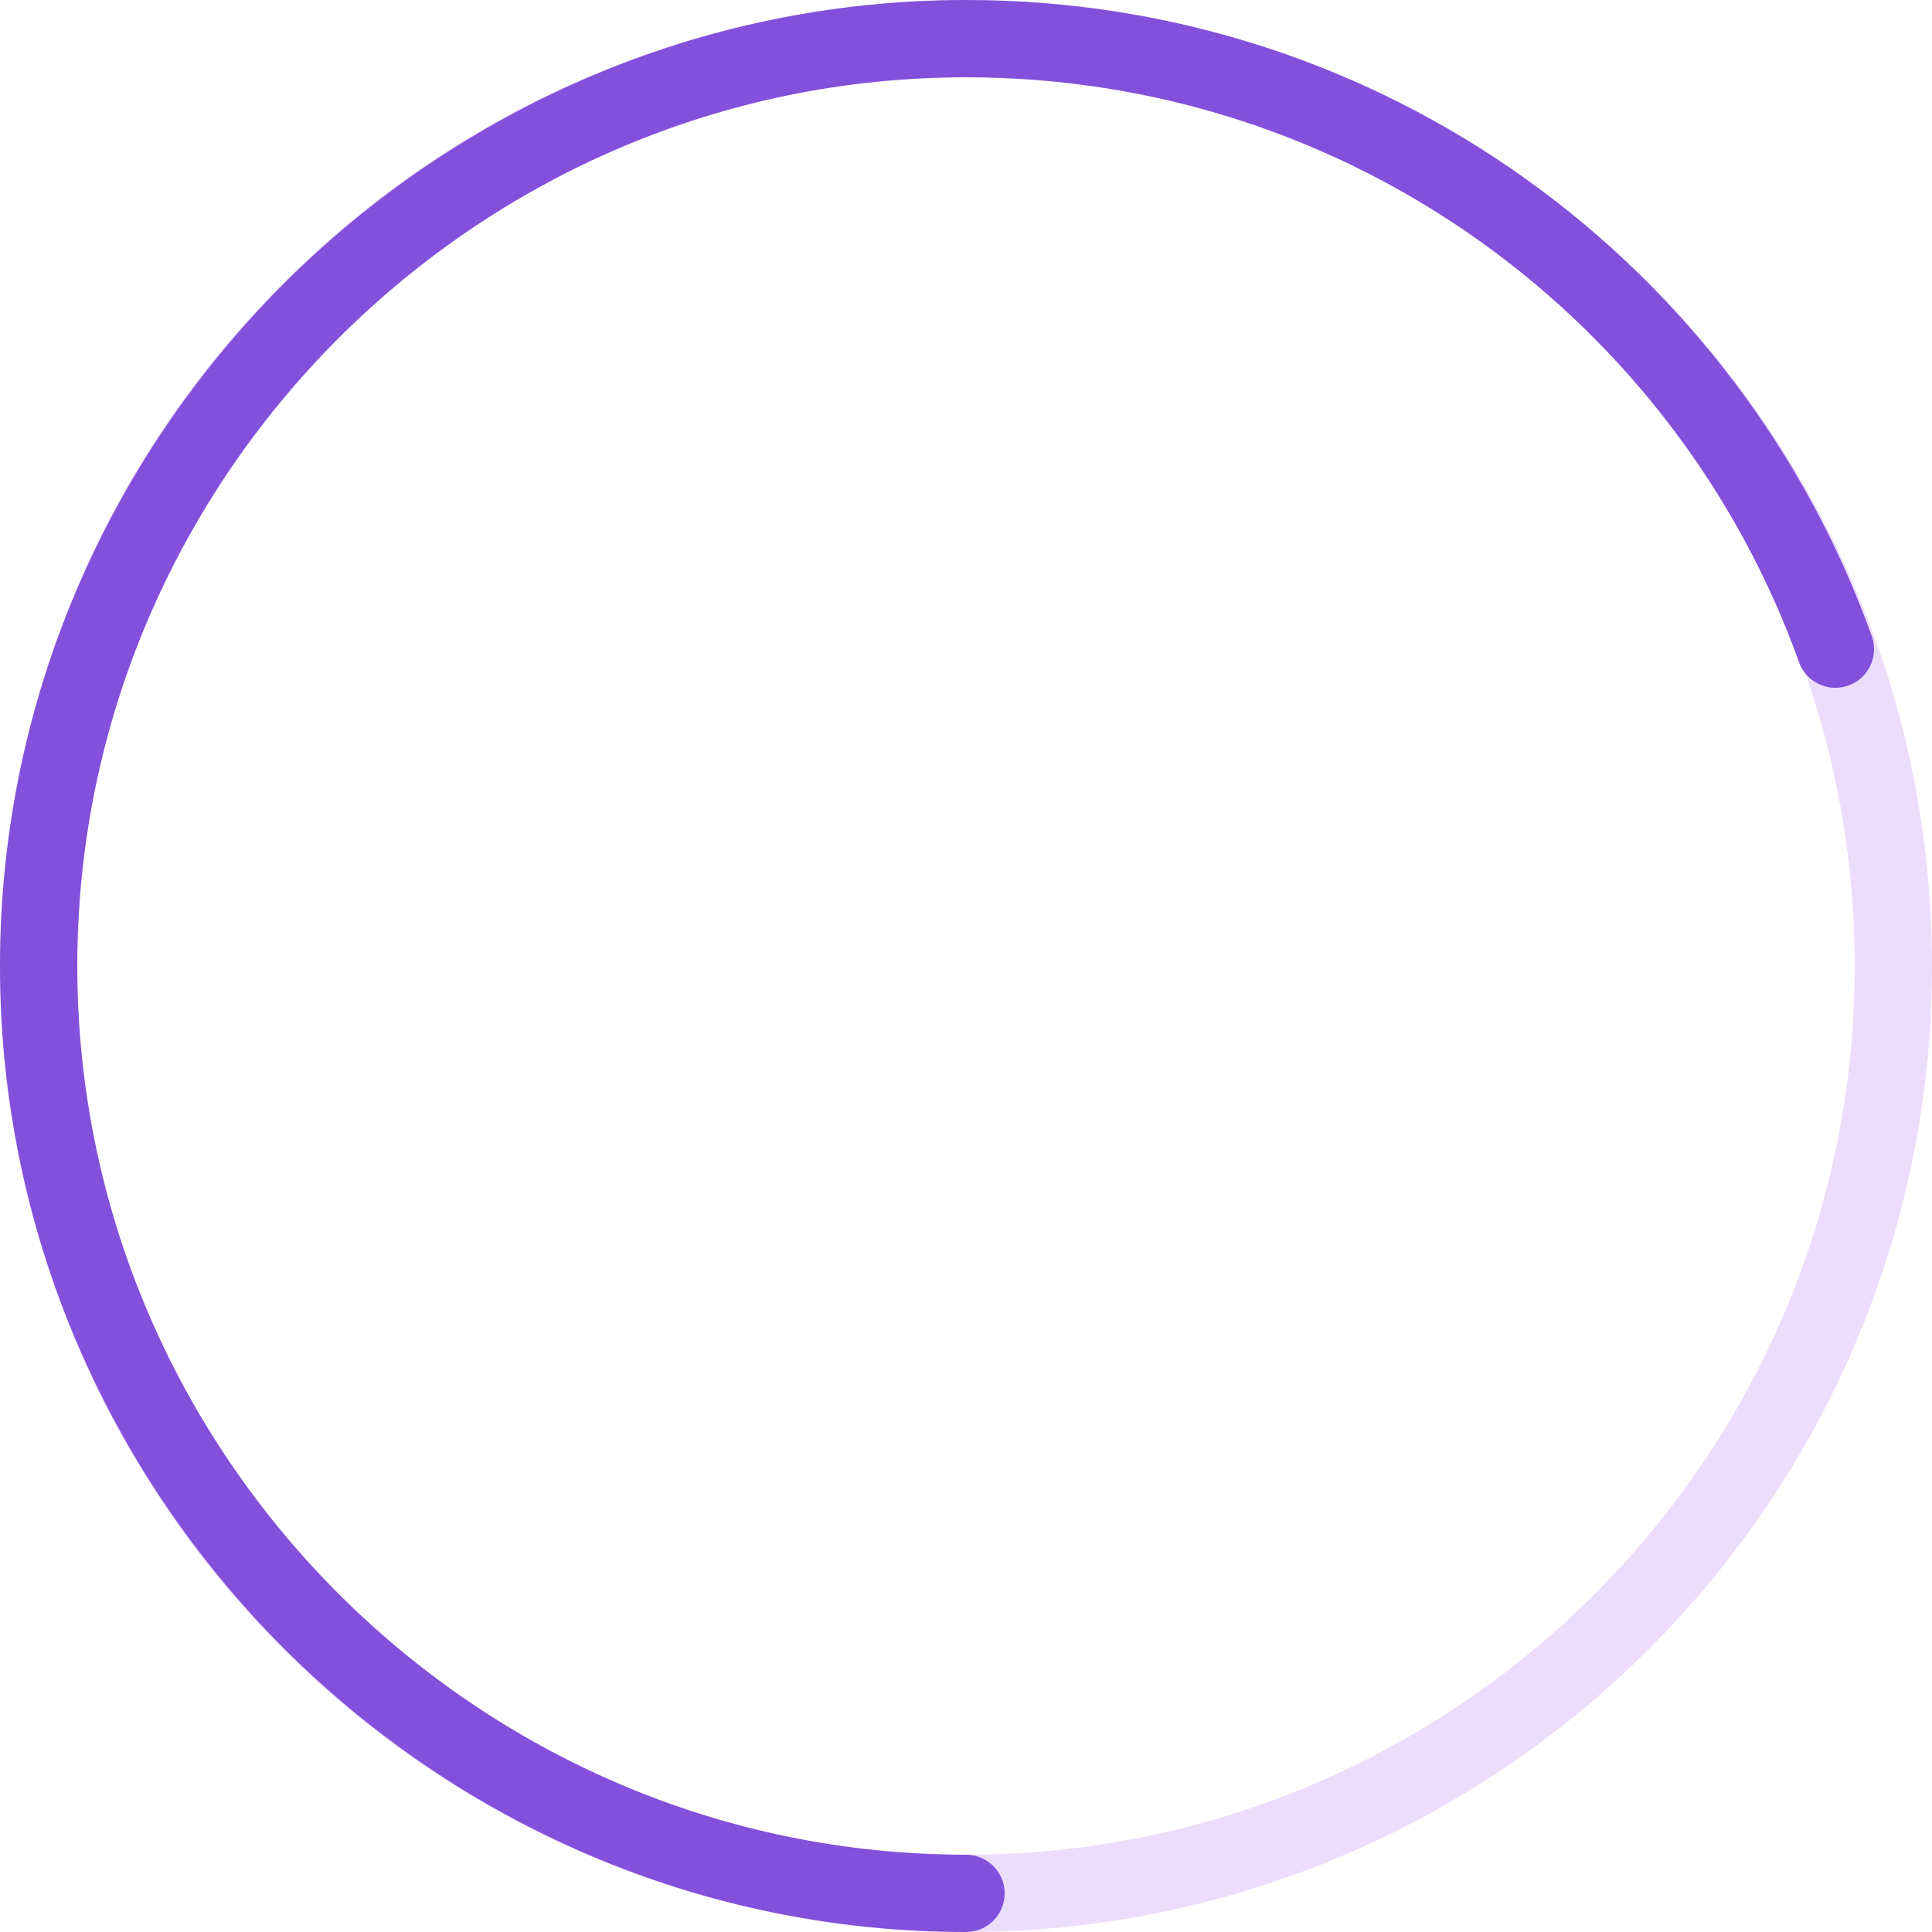 <?xml version="1.0" encoding="utf-8"?>
<!-- Generator: Adobe Illustrator 21.0.0, SVG Export Plug-In . SVG Version: 6.00 Build 0)  -->
<svg version="1.1" id="Layer_1" xmlns="http://www.w3.org/2000/svg" xmlns:xlink="http://www.w3.org/1999/xlink" x="0px" y="0px"
	 viewBox="0 0 50 50" style="enable-background:new 0 0 50 50;" xml:space="preserve">
<style type="text/css">
	.st0{fill:#EDDDFD;}
	.st1{fill:none;stroke:#8350DB;stroke-width:2;stroke-linecap:round;stroke-linejoin:round;stroke-miterlimit:10;}
</style>
<g>
	<g>
		<path class="st0" d="M25,2c12.7,0,23,10.3,23,23S37.7,48,25,48S2,37.7,2,25S12.3,2,25,2 M25,0C11.2,0,0,11.2,0,25s11.2,25,25,25
			s25-11.2,25-25S38.8,0,25,0L25,0z"/>
	</g>
	<path class="st1" d="M25,49C11.8,49,1,38.2,1,25S11.8,1,25,1c10.4,0,19.2,6.6,22.5,15.8"/>
</g>
</svg>
